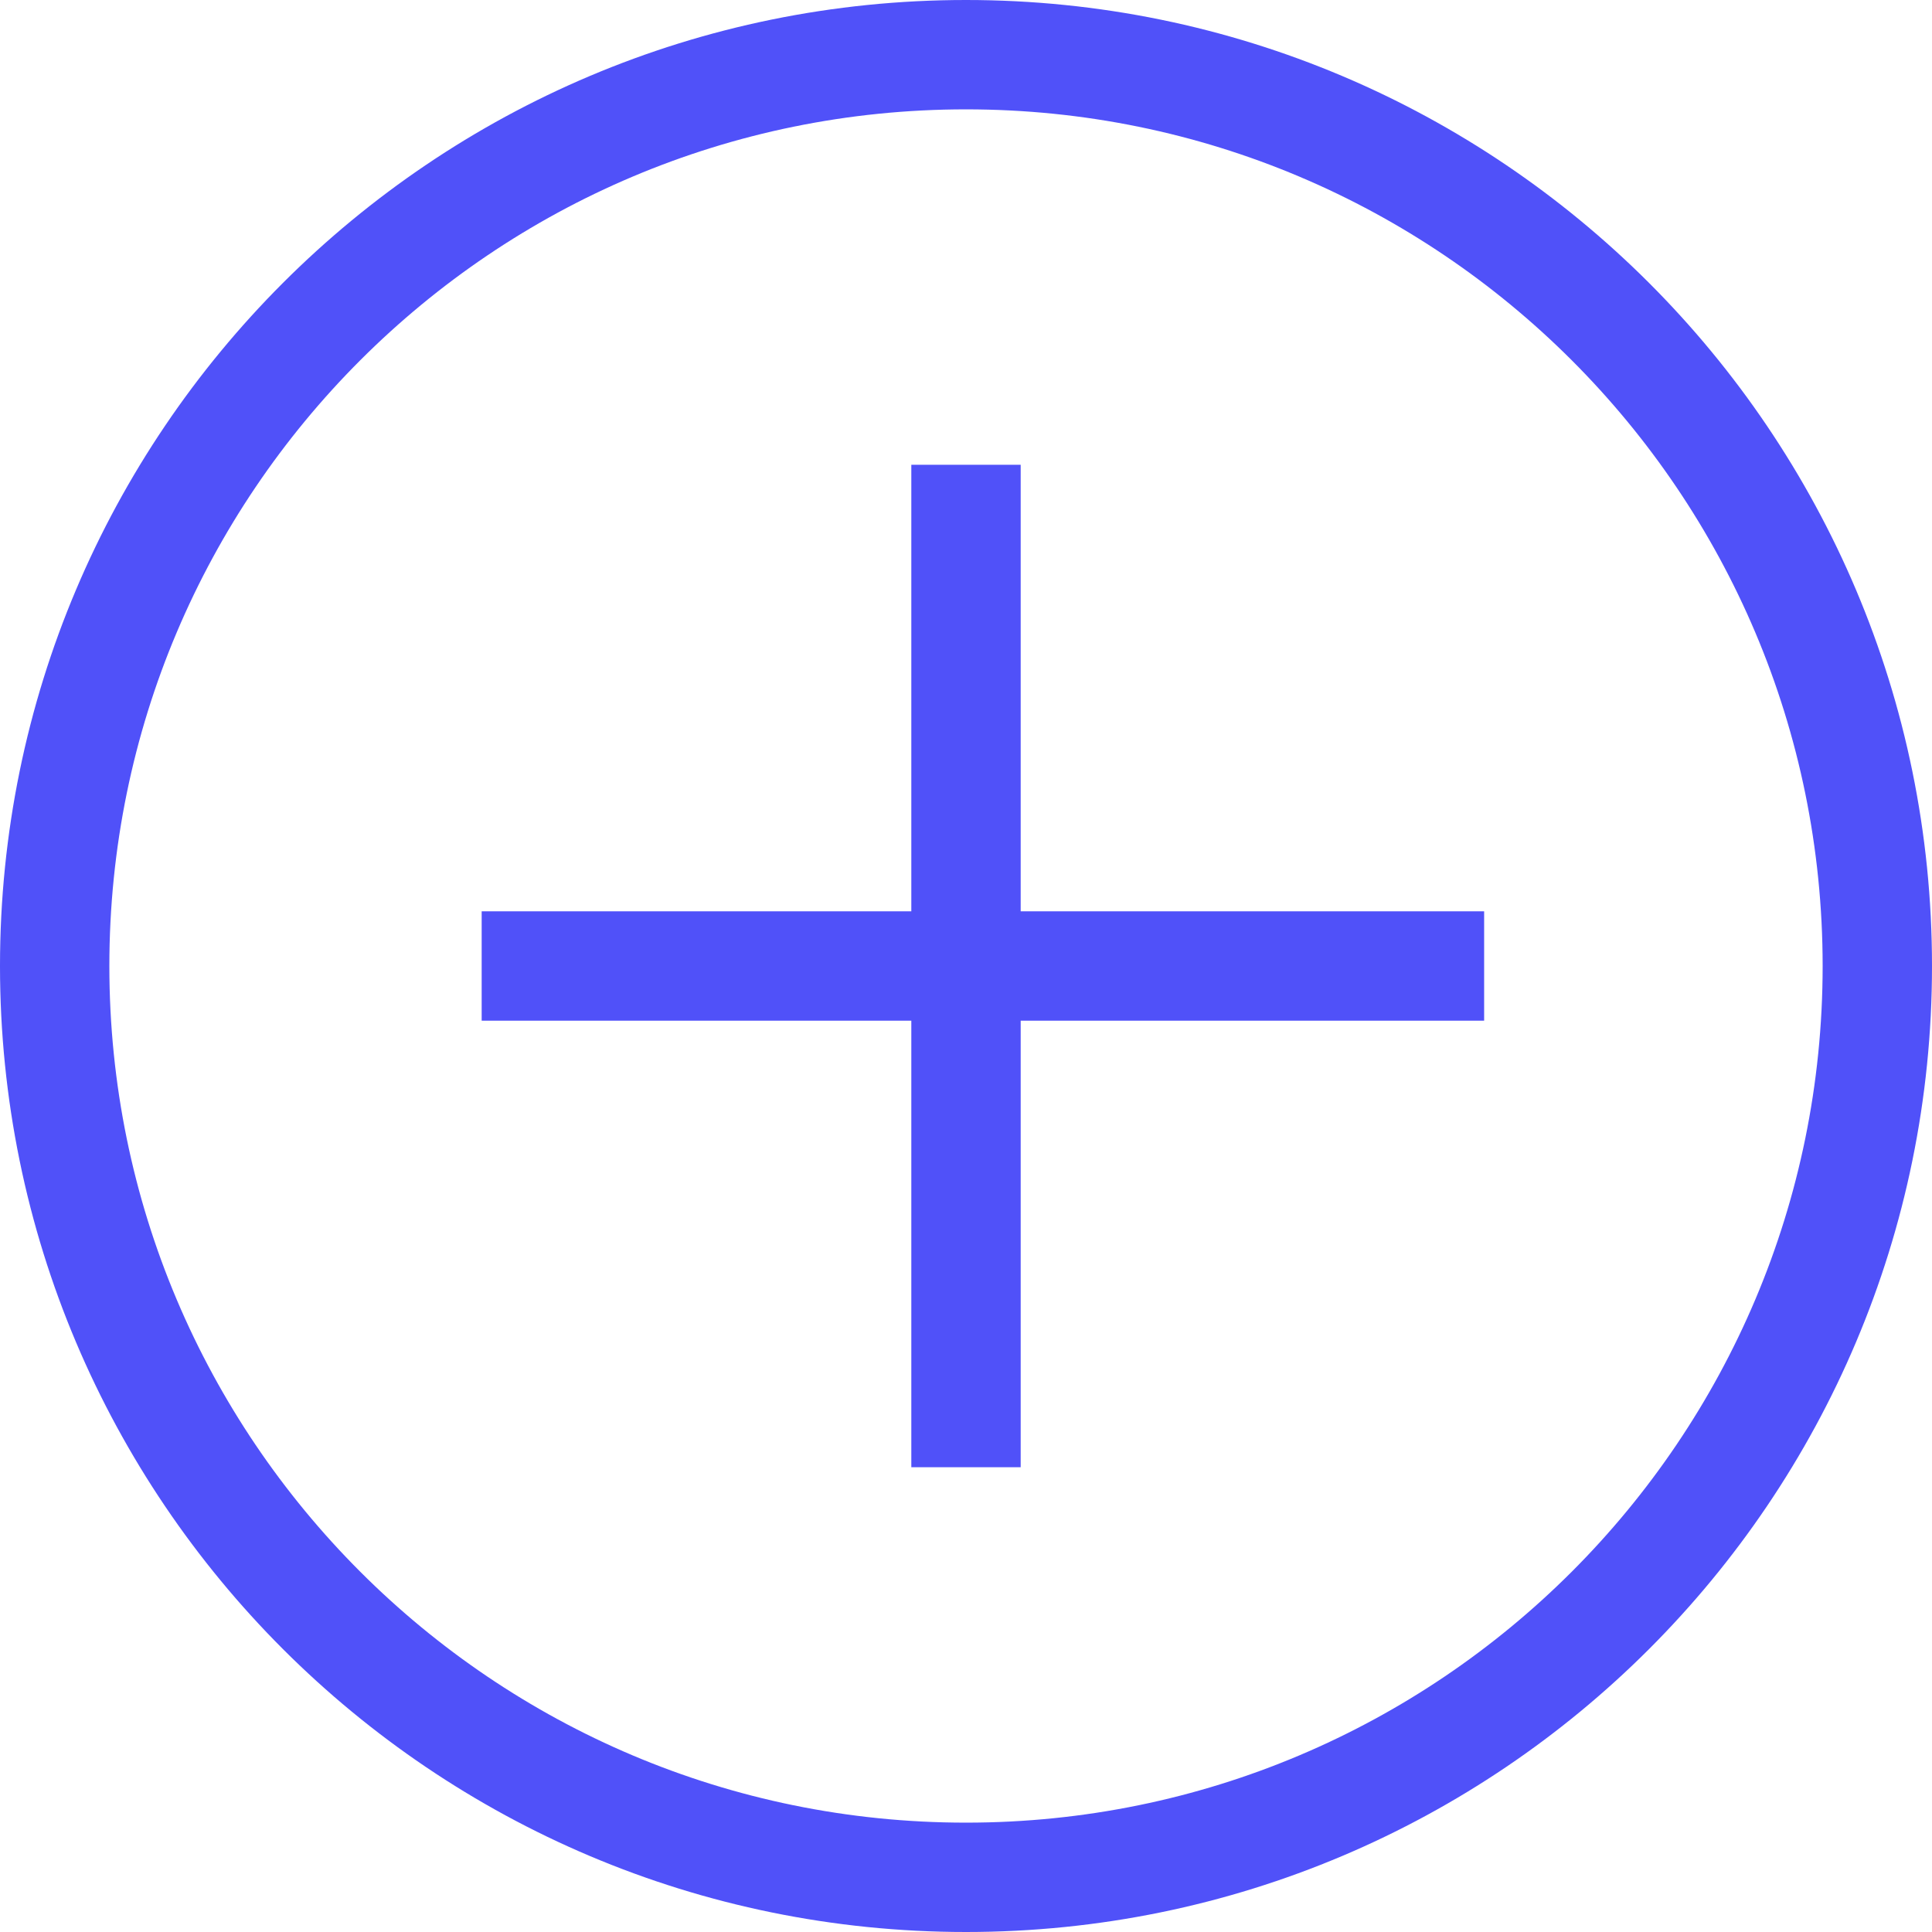 <?xml version="1.0" encoding="UTF-8"?>
<!DOCTYPE svg PUBLIC "-//W3C//DTD SVG 1.1//EN" "http://www.w3.org/Graphics/SVG/1.1/DTD/svg11.dtd">
<!-- Creator: CorelDRAW -->
<svg xmlns="http://www.w3.org/2000/svg" xml:space="preserve" width="26.5mm" height="26.5mm" version="1.1" style="shape-rendering:geometricPrecision; text-rendering:geometricPrecision; image-rendering:optimizeQuality; fill-rule:evenodd; clip-rule:evenodd"
viewBox="0 0 2650 2650"
 xmlns:xlink="http://www.w3.org/1999/xlink"
 xmlns:xodm="http://www.corel.com/coreldraw/odm/2003">
 <defs>
  <style type="text/css">
   <![CDATA[
    .str0 {stroke:#5051F9;stroke-width:150;stroke-miterlimit:22.926}
    .fil0 {fill:none}
   ]]>
  </style>
 </defs>
 <g id="Слой_x0020_1">
  <g id="_2164307529600">
   <path class="fil0 str0" d="M1325 2575c690.39,0 1250,-559.66 1250,-1250 0,-690.39 -559.66,-1250 -1250,-1250 -690.39,0 -1250,559.66 -1250,1250 0,690.39 559.66,1250 1250,1250z"/>
   <line class="fil0 str0" x1="660.68" y1="1325" x2="2035.69" y2= "1325" />
   <line class="fil0 str0" x1="1325" y1="637.5" x2="1325" y2= "2012.5" />
  </g>
 </g>
</svg>
